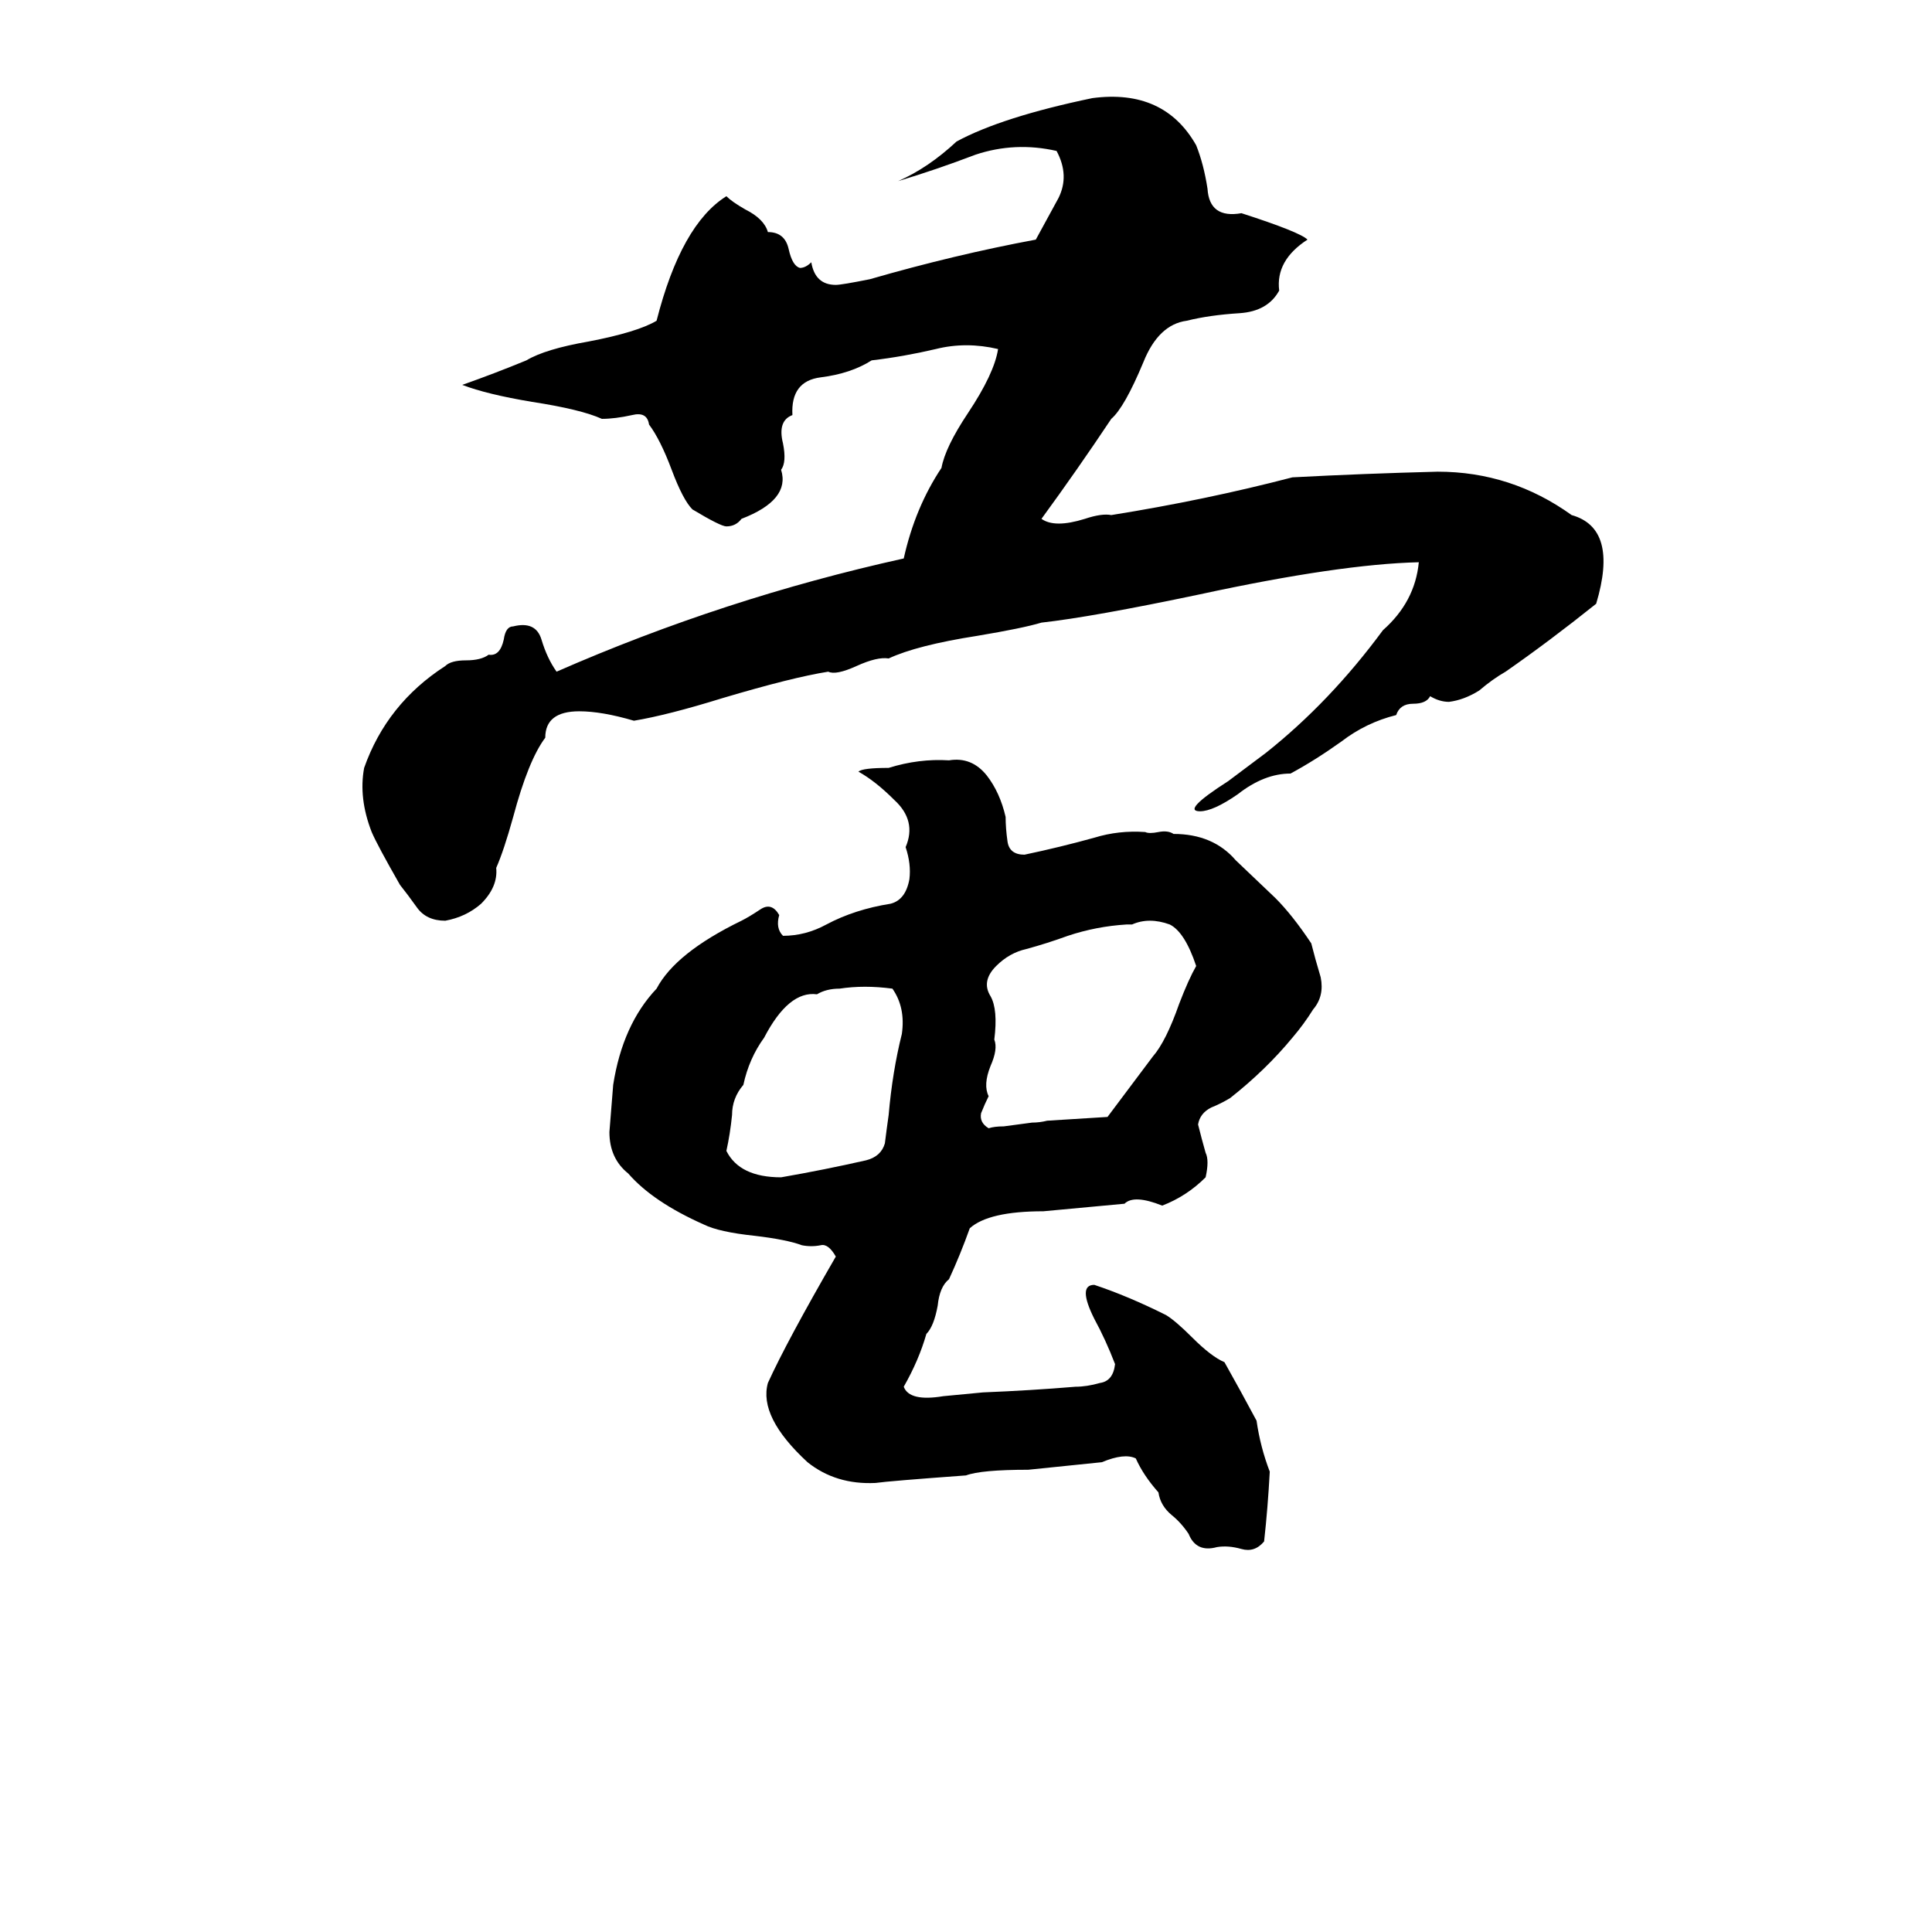 <svg xmlns="http://www.w3.org/2000/svg" viewBox="0 -800 1024 1024">
	<path fill="#000000" d="M579 -748Q617 -753 634 -723Q638 -713 640 -700Q641 -684 658 -687Q689 -677 693 -673Q676 -662 678 -646Q672 -635 657 -634Q641 -633 629 -630Q614 -628 606 -608Q596 -584 589 -578Q571 -551 552 -525Q559 -520 575 -525Q584 -528 589 -527Q639 -535 685 -547Q723 -549 762 -550Q801 -550 833 -527Q858 -520 846 -480Q821 -460 798 -444Q791 -440 784 -434Q776 -429 768 -428Q763 -428 758 -431Q756 -427 749 -427Q742 -427 740 -421Q724 -417 711 -407Q697 -397 684 -390Q670 -390 656 -379Q643 -370 636 -370Q626 -370 651 -386L671 -401Q705 -428 733 -466Q750 -481 752 -502Q710 -501 636 -485Q579 -473 552 -470Q542 -467 518 -463Q486 -458 471 -451Q465 -452 454 -447Q443 -442 439 -444Q420 -441 383 -430Q354 -421 336 -418Q319 -423 307 -423Q289 -423 289 -409Q280 -397 272 -367Q267 -349 263 -340Q264 -330 255 -321Q247 -314 236 -312Q226 -312 221 -319Q216 -326 212 -331Q200 -352 197 -359Q190 -377 193 -393Q205 -427 236 -447Q239 -450 247 -450Q255 -450 259 -453Q265 -452 267 -461Q268 -468 272 -468Q284 -471 287 -461Q290 -451 295 -444Q384 -483 479 -504Q485 -531 499 -552Q501 -563 513 -581Q527 -602 529 -615Q512 -619 496 -615Q479 -611 462 -609Q451 -602 435 -600Q419 -598 420 -580Q412 -577 415 -565Q417 -555 414 -551Q419 -535 393 -525Q390 -521 385 -521Q382 -521 367 -530Q362 -535 356 -551Q350 -567 344 -575Q343 -582 335 -580Q326 -578 319 -578Q308 -583 282 -587Q258 -591 245 -596Q262 -602 279 -609Q289 -615 312 -619Q338 -624 348 -630Q361 -681 385 -696Q388 -693 395 -689Q405 -684 407 -677Q416 -677 418 -668Q420 -659 424 -658Q427 -658 430 -661Q432 -649 443 -649Q446 -649 461 -652Q506 -665 549 -673Q555 -684 561 -695Q567 -707 560 -720Q538 -725 517 -718Q496 -710 476 -704Q492 -711 507 -725Q531 -738 579 -748ZM676 -324Q685 -315 695 -300Q697 -292 700 -282Q702 -272 696 -265Q691 -257 685 -250Q671 -233 652 -218Q647 -215 642 -213Q636 -210 635 -204Q637 -196 639 -189Q641 -185 639 -176Q629 -166 616 -161Q601 -167 596 -162L553 -158Q524 -158 514 -149Q509 -135 503 -122Q498 -118 497 -108Q495 -97 491 -93Q487 -79 479 -65Q482 -57 500 -60Q511 -61 521 -62Q546 -63 570 -65Q576 -65 583 -67Q590 -68 591 -77Q586 -90 580 -101Q571 -119 580 -119Q598 -113 618 -103Q623 -100 632 -91Q642 -81 649 -78Q658 -62 666 -47Q668 -33 673 -20Q672 -1 670 17Q665 23 658 21Q651 19 645 20Q634 23 630 13Q626 7 621 3Q615 -2 614 -9Q606 -18 602 -27Q596 -30 584 -25Q565 -23 545 -21Q520 -21 512 -18Q471 -15 464 -14Q443 -13 428 -25Q402 -49 407 -67Q417 -89 443 -134Q439 -141 435 -140Q430 -139 425 -140Q417 -143 400 -145Q381 -147 373 -151Q346 -163 333 -178Q323 -186 323 -200Q324 -213 325 -225Q330 -257 348 -276Q358 -295 393 -312Q397 -314 403 -318Q409 -322 413 -315Q411 -308 415 -304Q427 -304 438 -310Q453 -318 472 -321Q480 -323 482 -334Q483 -342 480 -351Q486 -365 474 -376Q464 -386 455 -391Q457 -393 471 -393Q487 -398 503 -397Q515 -399 523 -389Q530 -380 533 -367Q533 -361 534 -354Q535 -347 543 -347Q562 -351 580 -356Q593 -360 607 -359Q609 -358 614 -359Q619 -360 622 -358Q643 -358 655 -344ZM600 -310H597Q581 -309 566 -304Q555 -300 544 -297Q535 -295 528 -288Q520 -280 525 -272Q529 -265 527 -249Q529 -244 525 -235Q521 -225 524 -219Q522 -215 520 -210Q519 -205 524 -202Q527 -203 532 -203L547 -205Q551 -205 555 -206Q571 -207 587 -208Q599 -224 611 -240Q618 -248 625 -268Q630 -281 634 -288Q628 -306 620 -310Q609 -314 600 -310ZM445 -276Q438 -276 433 -273Q418 -275 405 -250Q397 -239 394 -225Q388 -218 388 -209Q387 -199 385 -190Q392 -176 414 -176Q437 -180 459 -185Q467 -187 469 -194Q470 -202 471 -209Q473 -232 478 -252Q480 -266 473 -276Q458 -278 445 -276Z"/>
</svg>